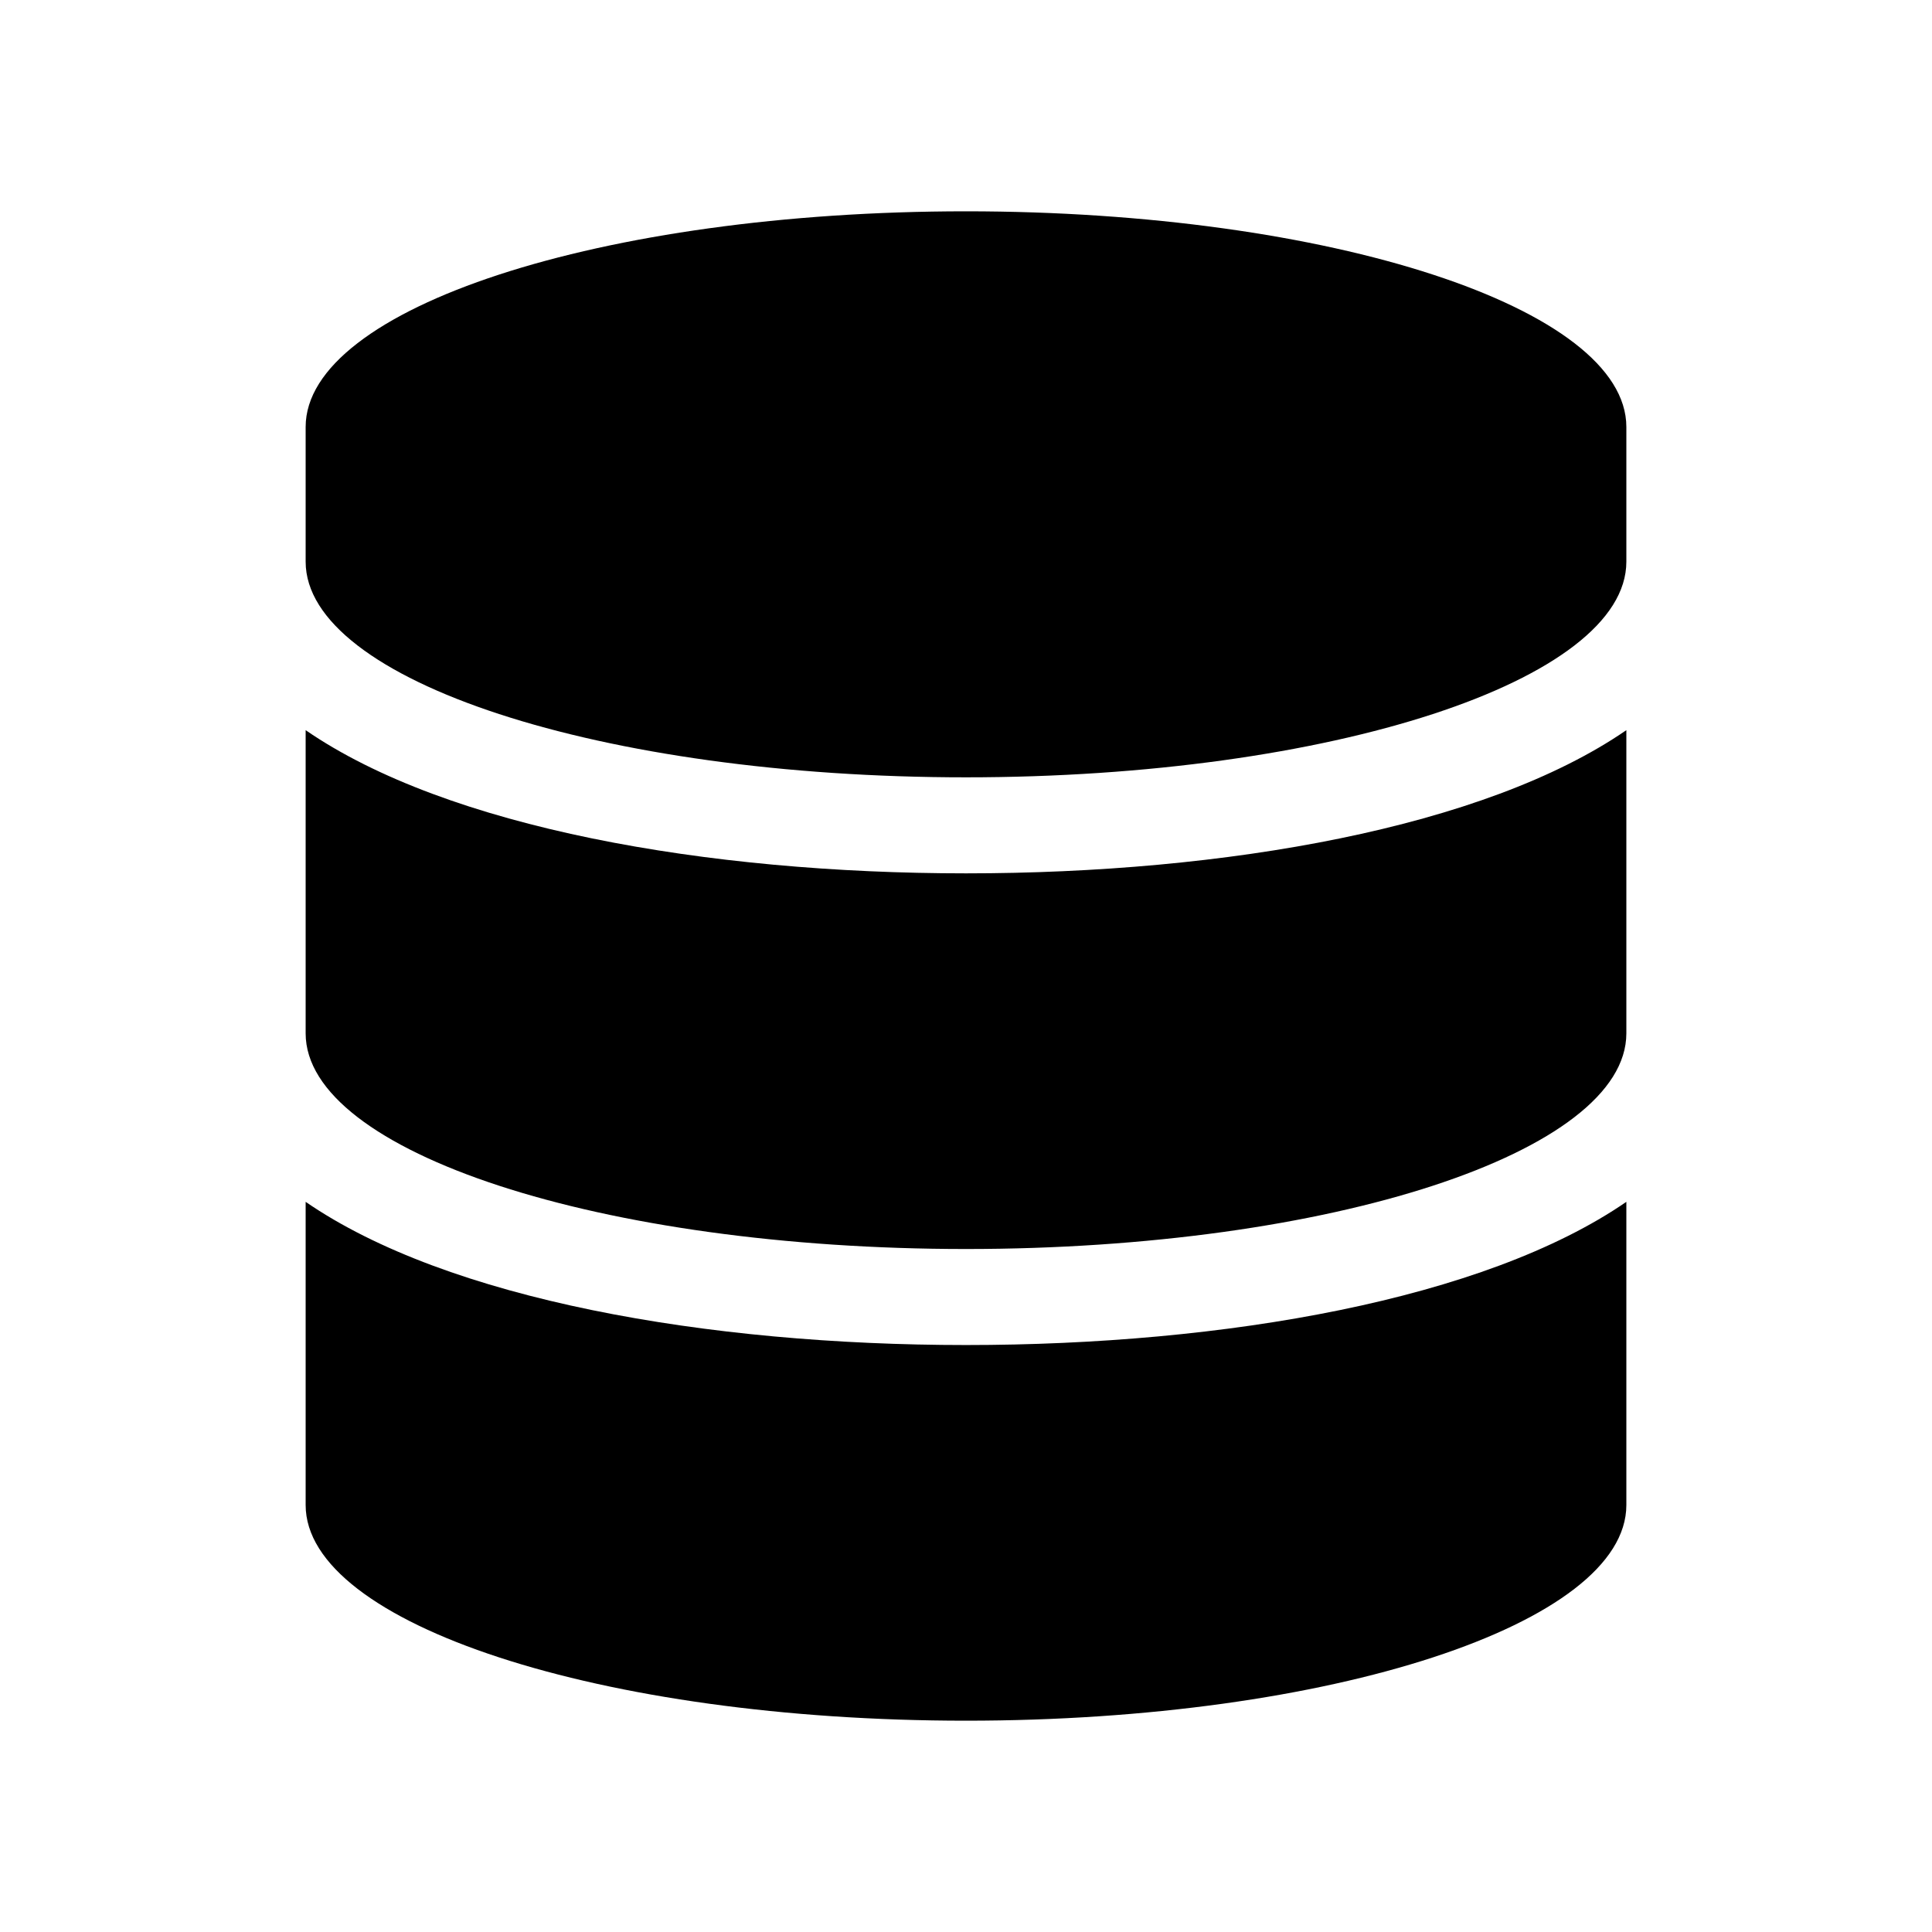 <svg width="512" height="512" viewBox="0 0 512 512" fill="none" xmlns="http://www.w3.org/2000/svg">
<path d="M431 113.143V148.857C431 180.33 352.615 206 256 206C159.385 206 81 180.33 81 148.857V113.143C81 81.669 159.385 56 256 56C352.615 56 431 81.669 431 113.143ZM431 193.5V273.857C431 305.33 352.615 331 256 331C159.385 331 81 305.33 81 273.857V193.5C118.598 219.393 187.413 231.447 256 231.447C324.587 231.447 393.402 219.393 431 193.5ZM431 318.5V398.857C431 430.33 352.615 456 256 456C159.385 456 81 430.33 81 398.857V318.5C118.598 344.393 187.413 356.447 256 356.447C324.587 356.447 393.402 344.393 431 318.5Z" fill="black"/>
</svg>
